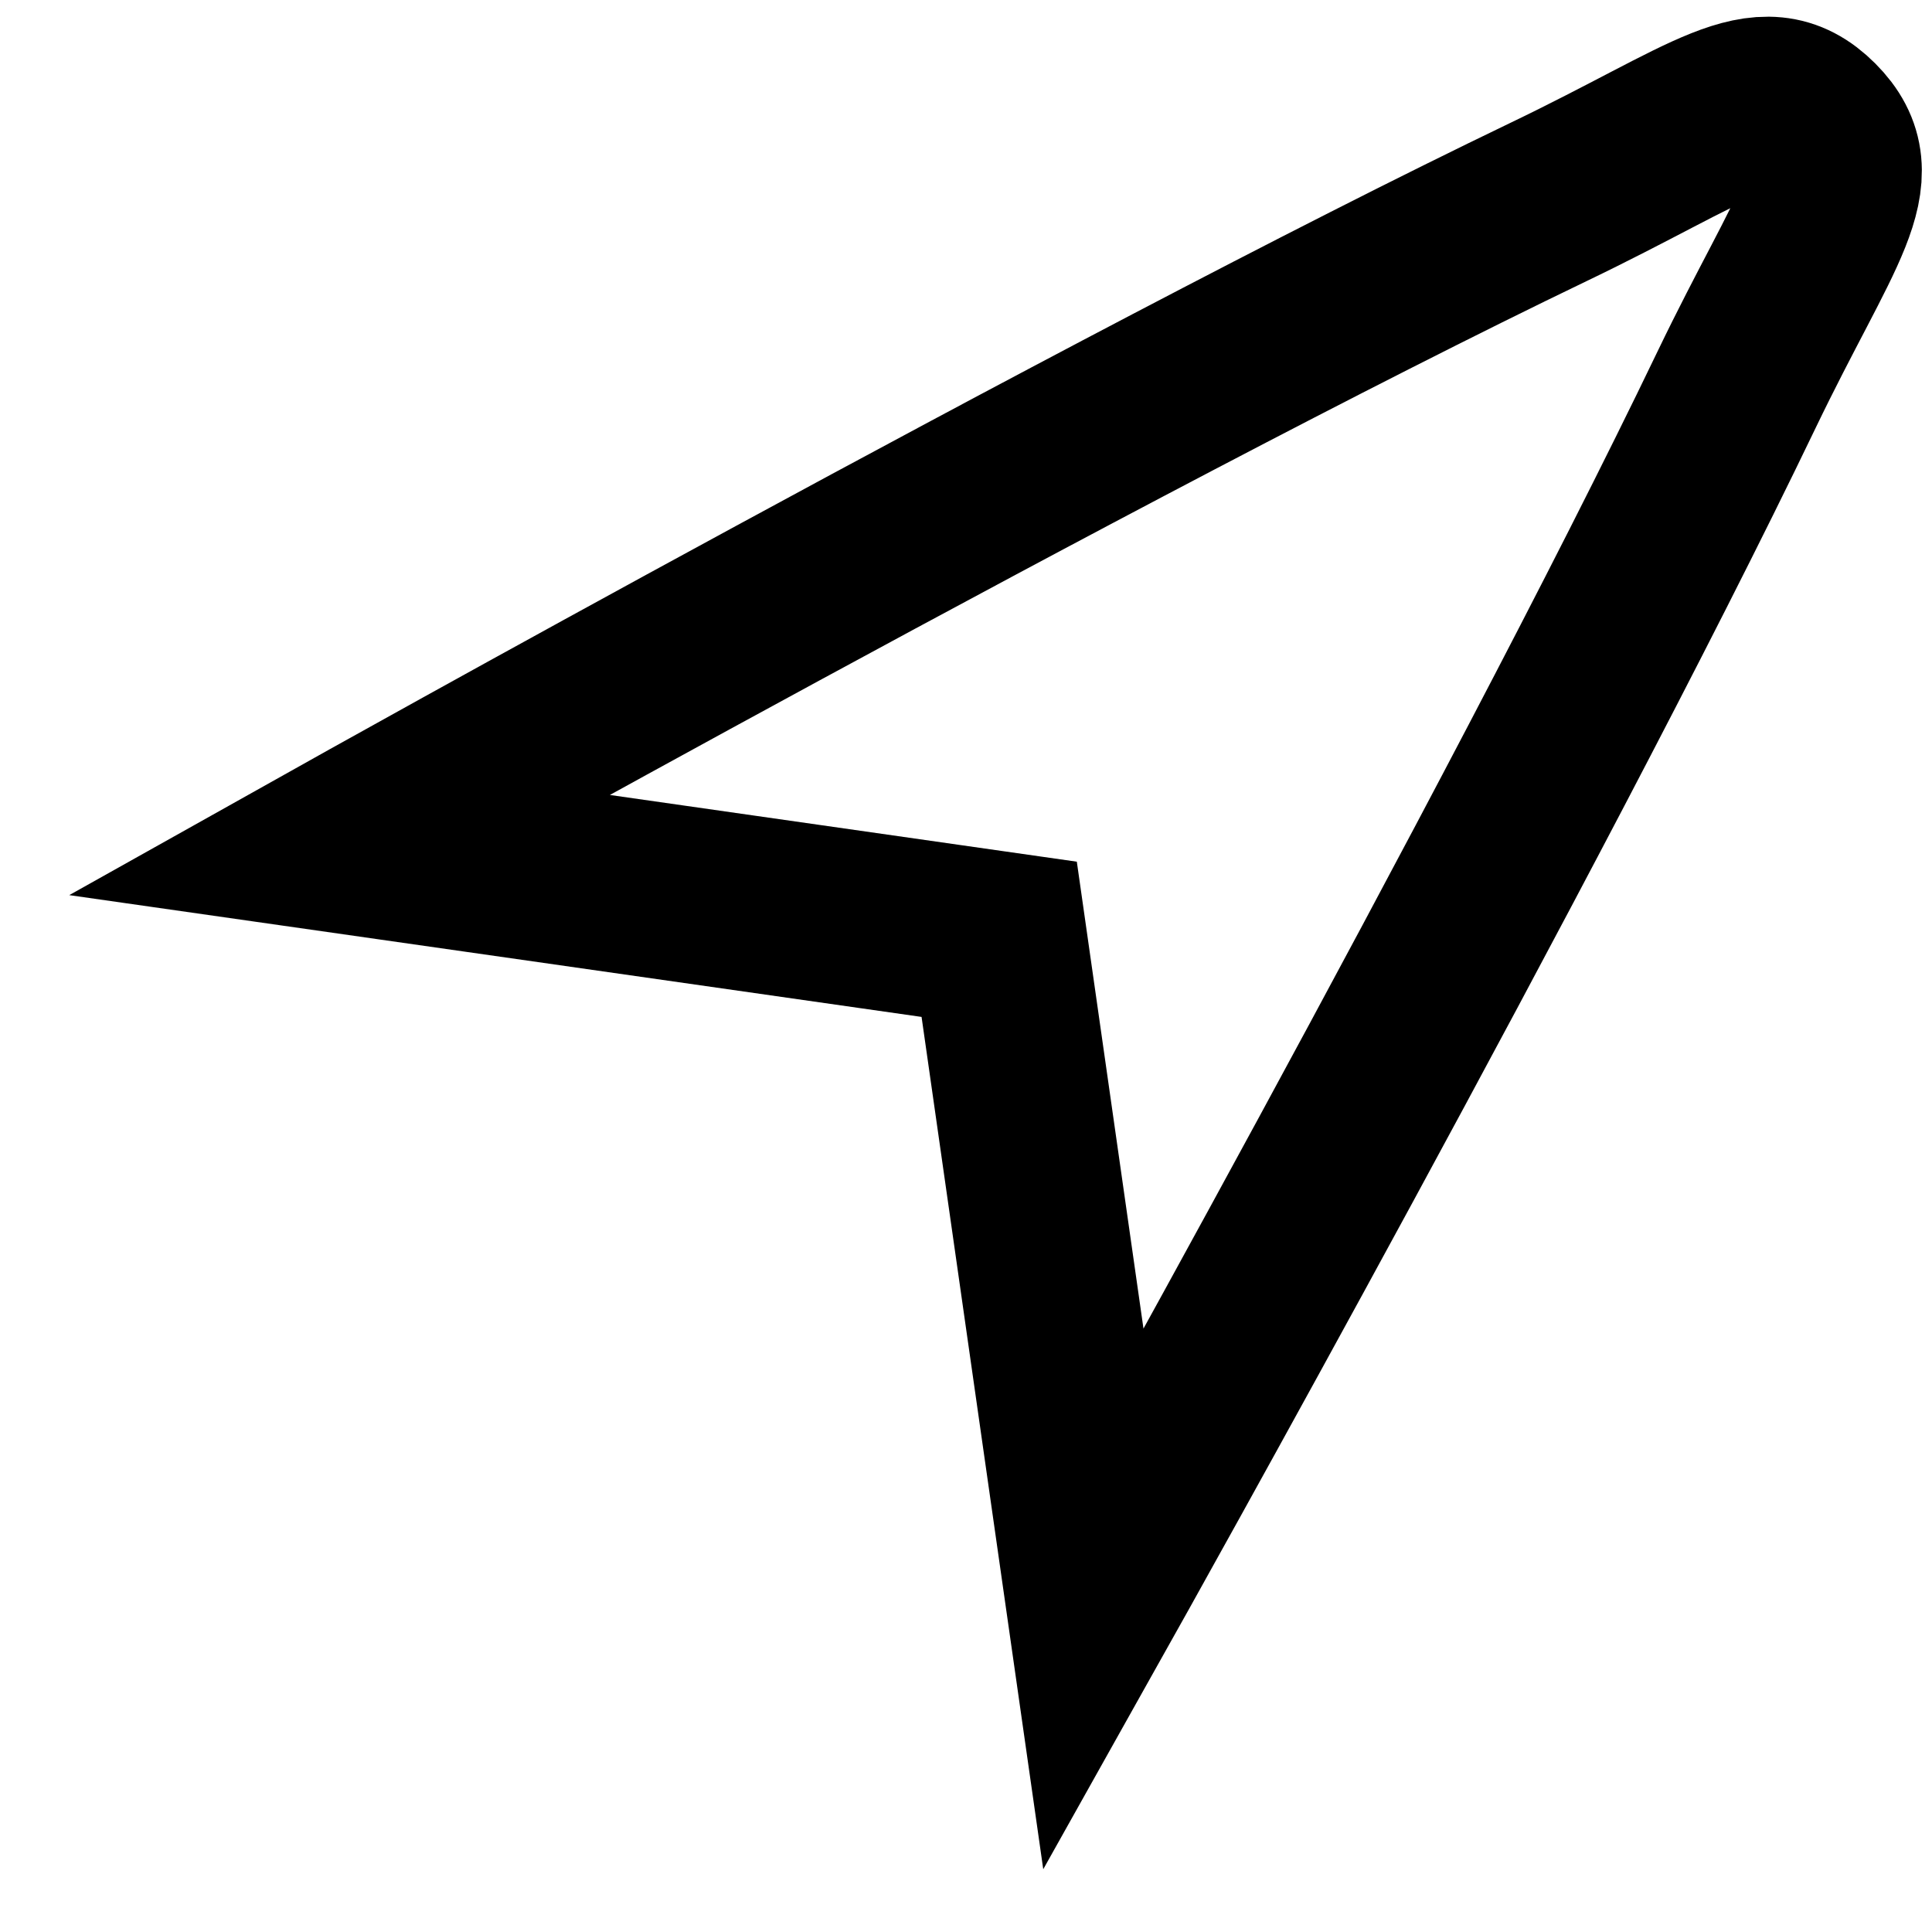 <?xml version="1.0" encoding="UTF-8" standalone="no"?>
<svg width="22px" height="22px" viewBox="0 0 22 22" version="1.1" xmlns="http://www.w3.org/2000/svg" xmlns:xlink="http://www.w3.org/1999/xlink">
    <!-- Generator: Sketch 3.8.3 (29802) - http://www.bohemiancoding.com/sketch -->
    <title>clickevents</title>
    <desc>Created with Sketch.</desc>
    <defs></defs>
    <g id="Page-1" stroke="none" stroke-width="1" fill="none" fill-rule="evenodd">
        <g id="clickevents" transform="translate(2, 0)">
            <rect id="Rectangle-path" x="0" y="0" width="20" height="20"></rect>
            <path d="M18.646,1.429 C18.066,0.849 17.513,1.397 15.635,2.299 C10.612,4.714 1.855,9.621 1.855,9.621 L9.378,10.696 L10.452,18.219 C10.452,18.219 15.36,9.463 17.774,4.439 C18.678,2.561 19.225,2.008 18.646,1.429 L18.646,1.429 Z" id="Shape" stroke="#000000" stroke-width="2" fill-opacity="0" fill="#000000"></path>
        </g>
    </g>
</svg>